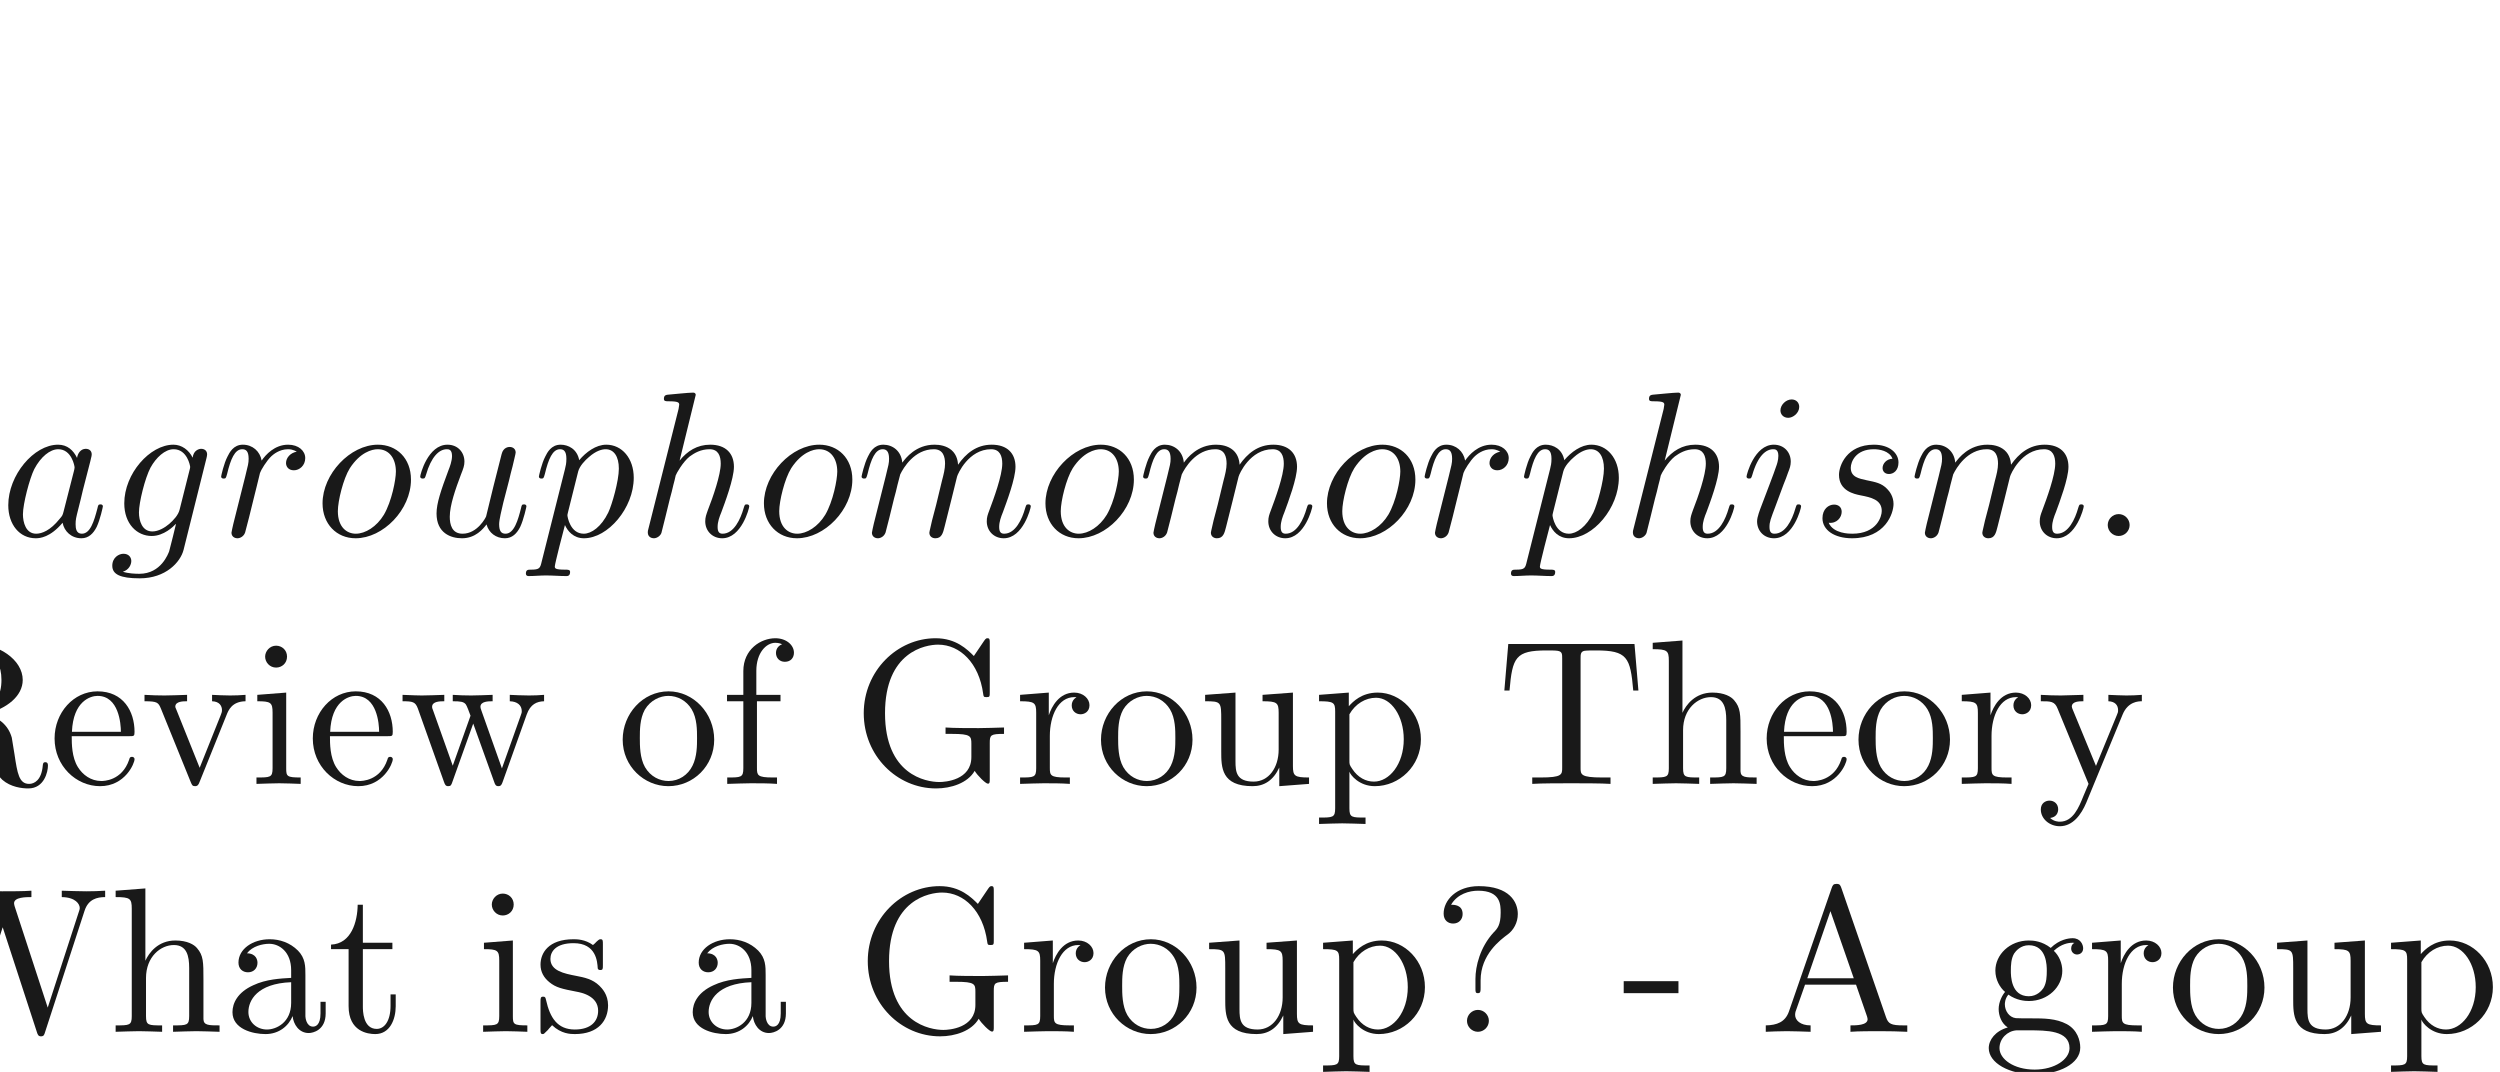 <ns0:svg xmlns:ns0="http://www.w3.org/2000/svg" xmlns:ns1="http://www.w3.org/1999/xlink" height="51.695pt" readme2tex:offset="25.8474" version="1.1" viewBox="-52.075 -87.885 120.562 51.695" width="120.562pt" xmlns:readme2tex="http://github.com/leegao/readme2tex/">
<ns0:defs>
<ns0:path d="M1.913 -0.528C1.913 -0.817 1.674 -1.056 1.385 -1.056S0.857 -0.817 0.857 -0.528S1.096 0 1.385 0S1.913 -0.239 1.913 -0.528Z" id="g0-58" />
<ns0:path d="M3.716 -3.766C3.537 -4.135 3.248 -4.403 2.8 -4.403C1.634 -4.403 0.399 -2.939 0.399 -1.484C0.399 -0.548 0.946 0.11 1.724 0.11C1.923 0.11 2.421 0.07 3.019 -0.638C3.098 -0.219 3.447 0.11 3.925 0.11C4.274 0.11 4.503 -0.12 4.663 -0.438C4.832 -0.797 4.961 -1.405 4.961 -1.425C4.961 -1.524 4.872 -1.524 4.842 -1.524C4.742 -1.524 4.732 -1.484 4.702 -1.345C4.533 -0.697 4.354 -0.11 3.945 -0.11C3.676 -0.11 3.646 -0.369 3.646 -0.568C3.646 -0.787 3.666 -0.867 3.776 -1.305C3.885 -1.724 3.905 -1.823 3.995 -2.202L4.354 -3.597C4.423 -3.875 4.423 -3.895 4.423 -3.935C4.423 -4.105 4.304 -4.204 4.135 -4.204C3.895 -4.204 3.746 -3.985 3.716 -3.766ZM3.068 -1.186C3.019 -1.006 3.019 -0.986 2.869 -0.817C2.431 -0.269 2.022 -0.11 1.743 -0.11C1.245 -0.11 1.106 -0.658 1.106 -1.046C1.106 -1.544 1.425 -2.77 1.654 -3.228C1.963 -3.816 2.411 -4.184 2.809 -4.184C3.457 -4.184 3.597 -3.367 3.597 -3.308S3.577 -3.188 3.567 -3.138L3.068 -1.186Z" id="g0-97" />
<ns0:path d="M4.692 -3.756C4.702 -3.816 4.722 -3.865 4.722 -3.935C4.722 -4.105 4.603 -4.204 4.433 -4.204C4.334 -4.204 4.065 -4.135 4.025 -3.776C3.846 -4.144 3.497 -4.403 3.098 -4.403C1.963 -4.403 0.727 -3.009 0.727 -1.574C0.727 -0.588 1.335 0 2.052 0C2.64 0 3.108 -0.468 3.208 -0.578L3.218 -0.568C3.009 0.319 2.889 0.727 2.889 0.747C2.849 0.837 2.511 1.823 1.455 1.823C1.265 1.823 0.936 1.813 0.658 1.724C0.956 1.634 1.066 1.375 1.066 1.205C1.066 1.046 0.956 0.857 0.687 0.857C0.468 0.857 0.149 1.036 0.149 1.435C0.149 1.843 0.518 2.042 1.474 2.042C2.72 2.042 3.437 1.265 3.587 0.667L4.692 -3.756ZM3.397 -1.275C3.337 -1.016 3.108 -0.767 2.889 -0.578C2.68 -0.399 2.371 -0.219 2.082 -0.219C1.584 -0.219 1.435 -0.737 1.435 -1.136C1.435 -1.614 1.724 -2.79 1.993 -3.298C2.262 -3.786 2.69 -4.184 3.108 -4.184C3.766 -4.184 3.905 -3.377 3.905 -3.328S3.885 -3.218 3.875 -3.178L3.397 -1.275Z" id="g0-103" />
<ns0:path d="M2.859 -6.804C2.859 -6.814 2.859 -6.914 2.73 -6.914C2.501 -6.914 1.773 -6.834 1.514 -6.814C1.435 -6.804 1.325 -6.795 1.325 -6.615C1.325 -6.496 1.415 -6.496 1.564 -6.496C2.042 -6.496 2.062 -6.426 2.062 -6.326L2.032 -6.127L0.588 -0.389C0.548 -0.249 0.548 -0.229 0.548 -0.169C0.548 0.06 0.747 0.11 0.837 0.11C0.996 0.11 1.156 -0.01 1.205 -0.149L1.395 -0.907L1.614 -1.803C1.674 -2.022 1.734 -2.242 1.783 -2.471C1.803 -2.531 1.883 -2.859 1.893 -2.919C1.923 -3.009 2.232 -3.567 2.57 -3.836C2.79 -3.995 3.098 -4.184 3.527 -4.184S4.065 -3.846 4.065 -3.487C4.065 -2.949 3.686 -1.863 3.447 -1.255C3.367 -1.026 3.318 -0.907 3.318 -0.707C3.318 -0.239 3.666 0.11 4.135 0.11C5.071 0.11 5.44 -1.345 5.44 -1.425C5.44 -1.524 5.35 -1.524 5.32 -1.524C5.22 -1.524 5.22 -1.494 5.171 -1.345C5.021 -0.817 4.702 -0.11 4.154 -0.11C3.985 -0.11 3.915 -0.209 3.915 -0.438C3.915 -0.687 4.005 -0.927 4.095 -1.146C4.254 -1.574 4.702 -2.76 4.702 -3.337C4.702 -3.985 4.304 -4.403 3.557 -4.403C2.929 -4.403 2.451 -4.095 2.082 -3.636L2.859 -6.804Z" id="g0-104" />
<ns0:path d="M2.829 -6.227C2.829 -6.426 2.69 -6.585 2.461 -6.585C2.192 -6.585 1.923 -6.326 1.923 -6.057C1.923 -5.868 2.062 -5.699 2.301 -5.699C2.531 -5.699 2.829 -5.928 2.829 -6.227ZM2.072 -2.481C2.192 -2.77 2.192 -2.79 2.291 -3.059C2.371 -3.258 2.421 -3.397 2.421 -3.587C2.421 -4.035 2.102 -4.403 1.604 -4.403C0.667 -4.403 0.289 -2.959 0.289 -2.869C0.289 -2.77 0.389 -2.77 0.408 -2.77C0.508 -2.77 0.518 -2.79 0.568 -2.949C0.837 -3.885 1.235 -4.184 1.574 -4.184C1.654 -4.184 1.823 -4.184 1.823 -3.865C1.823 -3.656 1.753 -3.447 1.714 -3.347C1.634 -3.088 1.186 -1.933 1.026 -1.504C0.927 -1.245 0.797 -0.917 0.797 -0.707C0.797 -0.239 1.136 0.11 1.614 0.11C2.55 0.11 2.919 -1.335 2.919 -1.425C2.919 -1.524 2.829 -1.524 2.8 -1.524C2.7 -1.524 2.7 -1.494 2.65 -1.345C2.471 -0.717 2.142 -0.11 1.634 -0.11C1.465 -0.11 1.395 -0.209 1.395 -0.438C1.395 -0.687 1.455 -0.827 1.684 -1.435L2.072 -2.481Z" id="g0-105" />
<ns0:path d="M0.877 -0.588C0.847 -0.438 0.787 -0.209 0.787 -0.159C0.787 0.02 0.927 0.11 1.076 0.11C1.196 0.11 1.375 0.03 1.445 -0.169C1.455 -0.189 1.574 -0.658 1.634 -0.907L1.853 -1.803C1.913 -2.022 1.973 -2.242 2.022 -2.471C2.062 -2.64 2.142 -2.929 2.152 -2.969C2.301 -3.278 2.829 -4.184 3.776 -4.184C4.224 -4.184 4.314 -3.816 4.314 -3.487C4.314 -3.238 4.244 -2.959 4.164 -2.66L3.885 -1.504L3.686 -0.747C3.646 -0.548 3.557 -0.209 3.557 -0.159C3.557 0.02 3.696 0.11 3.846 0.11C4.154 0.11 4.214 -0.139 4.294 -0.458C4.433 -1.016 4.802 -2.471 4.892 -2.859C4.922 -2.989 5.45 -4.184 6.535 -4.184C6.964 -4.184 7.073 -3.846 7.073 -3.487C7.073 -2.919 6.655 -1.783 6.456 -1.255C6.366 -1.016 6.326 -0.907 6.326 -0.707C6.326 -0.239 6.675 0.11 7.143 0.11C8.08 0.11 8.448 -1.345 8.448 -1.425C8.448 -1.524 8.359 -1.524 8.329 -1.524C8.229 -1.524 8.229 -1.494 8.179 -1.345C8.03 -0.817 7.711 -0.11 7.163 -0.11C6.994 -0.11 6.924 -0.209 6.924 -0.438C6.924 -0.687 7.014 -0.927 7.103 -1.146C7.293 -1.664 7.711 -2.77 7.711 -3.337C7.711 -3.985 7.313 -4.403 6.565 -4.403S5.31 -3.965 4.941 -3.437C4.932 -3.567 4.902 -3.905 4.623 -4.144C4.374 -4.354 4.055 -4.403 3.806 -4.403C2.909 -4.403 2.421 -3.766 2.252 -3.537C2.202 -4.105 1.783 -4.403 1.335 -4.403C0.877 -4.403 0.687 -4.015 0.598 -3.836C0.418 -3.487 0.289 -2.899 0.289 -2.869C0.289 -2.77 0.389 -2.77 0.408 -2.77C0.508 -2.77 0.518 -2.78 0.578 -2.999C0.747 -3.706 0.946 -4.184 1.305 -4.184C1.465 -4.184 1.614 -4.105 1.614 -3.726C1.614 -3.517 1.584 -3.407 1.455 -2.889L0.877 -0.588Z" id="g0-109" />
<ns0:path d="M4.672 -2.72C4.672 -3.756 3.975 -4.403 3.078 -4.403C1.743 -4.403 0.408 -2.989 0.408 -1.574C0.408 -0.588 1.076 0.11 2.002 0.11C3.328 0.11 4.672 -1.265 4.672 -2.72ZM2.012 -0.11C1.584 -0.11 1.146 -0.418 1.146 -1.196C1.146 -1.684 1.405 -2.76 1.724 -3.268C2.222 -4.035 2.79 -4.184 3.068 -4.184C3.646 -4.184 3.945 -3.706 3.945 -3.108C3.945 -2.72 3.746 -1.674 3.367 -1.026C3.019 -0.448 2.471 -0.11 2.012 -0.11Z" id="g0-111" />
<ns0:path d="M0.448 1.215C0.369 1.554 0.349 1.624 -0.09 1.624C-0.209 1.624 -0.319 1.624 -0.319 1.813C-0.319 1.893 -0.269 1.933 -0.189 1.933C0.08 1.933 0.369 1.903 0.648 1.903C0.976 1.903 1.315 1.933 1.634 1.933C1.684 1.933 1.813 1.933 1.813 1.734C1.813 1.624 1.714 1.624 1.574 1.624C1.076 1.624 1.076 1.554 1.076 1.465C1.076 1.345 1.494 -0.279 1.564 -0.528C1.694 -0.239 1.973 0.11 2.481 0.11C3.636 0.11 4.882 -1.345 4.882 -2.809C4.882 -3.746 4.314 -4.403 3.557 -4.403C3.059 -4.403 2.58 -4.045 2.252 -3.656C2.152 -4.194 1.724 -4.403 1.355 -4.403C0.897 -4.403 0.707 -4.015 0.618 -3.836C0.438 -3.497 0.309 -2.899 0.309 -2.869C0.309 -2.77 0.408 -2.77 0.428 -2.77C0.528 -2.77 0.538 -2.78 0.598 -2.999C0.767 -3.706 0.966 -4.184 1.325 -4.184C1.494 -4.184 1.634 -4.105 1.634 -3.726C1.634 -3.497 1.604 -3.387 1.564 -3.218L0.448 1.215ZM2.202 -3.108C2.271 -3.377 2.54 -3.656 2.72 -3.806C3.068 -4.115 3.357 -4.184 3.527 -4.184C3.925 -4.184 4.164 -3.836 4.164 -3.248S3.836 -1.514 3.656 -1.136C3.318 -0.438 2.839 -0.11 2.471 -0.11C1.813 -0.11 1.684 -0.936 1.684 -0.996C1.684 -1.016 1.684 -1.036 1.714 -1.156L2.202 -3.108Z" id="g0-112" />
<ns0:path d="M0.877 -0.588C0.847 -0.438 0.787 -0.209 0.787 -0.159C0.787 0.02 0.927 0.11 1.076 0.11C1.196 0.11 1.375 0.03 1.445 -0.169C1.465 -0.209 1.803 -1.564 1.843 -1.743C1.923 -2.072 2.102 -2.77 2.162 -3.039C2.202 -3.168 2.481 -3.636 2.72 -3.856C2.8 -3.925 3.088 -4.184 3.517 -4.184C3.776 -4.184 3.925 -4.065 3.935 -4.065C3.636 -4.015 3.417 -3.776 3.417 -3.517C3.417 -3.357 3.527 -3.168 3.796 -3.168S4.344 -3.397 4.344 -3.756C4.344 -4.105 4.025 -4.403 3.517 -4.403C2.869 -4.403 2.431 -3.915 2.242 -3.636C2.162 -4.085 1.803 -4.403 1.335 -4.403C0.877 -4.403 0.687 -4.015 0.598 -3.836C0.418 -3.497 0.289 -2.899 0.289 -2.869C0.289 -2.77 0.389 -2.77 0.408 -2.77C0.508 -2.77 0.518 -2.78 0.578 -2.999C0.747 -3.706 0.946 -4.184 1.305 -4.184C1.474 -4.184 1.614 -4.105 1.614 -3.726C1.614 -3.517 1.584 -3.407 1.455 -2.889L0.877 -0.588Z" id="g0-114" />
<ns0:path d="M3.895 -3.726C3.616 -3.716 3.417 -3.497 3.417 -3.278C3.417 -3.138 3.507 -2.989 3.726 -2.989S4.184 -3.158 4.184 -3.547C4.184 -3.995 3.756 -4.403 2.999 -4.403C1.684 -4.403 1.315 -3.387 1.315 -2.949C1.315 -2.172 2.052 -2.022 2.341 -1.963C2.859 -1.863 3.377 -1.753 3.377 -1.205C3.377 -0.946 3.148 -0.11 1.953 -0.11C1.813 -0.11 1.046 -0.11 0.817 -0.638C1.196 -0.588 1.445 -0.887 1.445 -1.166C1.445 -1.395 1.285 -1.514 1.076 -1.514C0.817 -1.514 0.518 -1.305 0.518 -0.857C0.518 -0.289 1.086 0.11 1.943 0.11C3.557 0.11 3.945 -1.096 3.945 -1.544C3.945 -1.903 3.756 -2.152 3.636 -2.271C3.367 -2.55 3.078 -2.6 2.64 -2.69C2.281 -2.77 1.883 -2.839 1.883 -3.288C1.883 -3.577 2.122 -4.184 2.999 -4.184C3.248 -4.184 3.746 -4.115 3.895 -3.726Z" id="g0-115" />
<ns0:path d="M3.487 -0.558C3.597 -0.149 3.945 0.11 4.374 0.11C4.722 0.11 4.951 -0.12 5.111 -0.438C5.28 -0.797 5.41 -1.405 5.41 -1.425C5.41 -1.524 5.32 -1.524 5.29 -1.524C5.191 -1.524 5.181 -1.484 5.151 -1.345C5.011 -0.787 4.822 -0.11 4.403 -0.11C4.194 -0.11 4.095 -0.239 4.095 -0.568C4.095 -0.787 4.214 -1.255 4.294 -1.604L4.573 -2.68C4.603 -2.829 4.702 -3.208 4.742 -3.357C4.792 -3.587 4.892 -3.965 4.892 -4.025C4.892 -4.204 4.752 -4.294 4.603 -4.294C4.553 -4.294 4.294 -4.284 4.214 -3.945C4.025 -3.218 3.587 -1.474 3.467 -0.946C3.457 -0.907 3.059 -0.11 2.331 -0.11C1.813 -0.11 1.714 -0.558 1.714 -0.927C1.714 -1.484 1.993 -2.271 2.252 -2.959C2.371 -3.258 2.421 -3.397 2.421 -3.587C2.421 -4.035 2.102 -4.403 1.604 -4.403C0.658 -4.403 0.289 -2.959 0.289 -2.869C0.289 -2.77 0.389 -2.77 0.408 -2.77C0.508 -2.77 0.518 -2.79 0.568 -2.949C0.817 -3.816 1.196 -4.184 1.574 -4.184C1.664 -4.184 1.823 -4.174 1.823 -3.856C1.823 -3.616 1.714 -3.328 1.654 -3.178C1.285 -2.192 1.076 -1.574 1.076 -1.086C1.076 -0.139 1.763 0.11 2.301 0.11C2.959 0.11 3.318 -0.339 3.487 -0.558Z" id="g0-117" />
<ns0:path d="M2.75 -1.863V-2.441H0.11V-1.863H2.75Z" id="g1-45" />
<ns0:path d="M2.341 -2.481C2.341 -3.736 3.308 -4.443 3.656 -4.702C3.925 -4.902 4.135 -5.26 4.135 -5.679C4.135 -6.257 3.736 -7.024 2.252 -7.024C1.176 -7.024 0.558 -6.346 0.558 -5.699C0.558 -5.36 0.787 -5.22 1.016 -5.22C1.295 -5.22 1.474 -5.42 1.474 -5.679C1.474 -6.127 1.056 -6.127 0.917 -6.127C1.225 -6.655 1.803 -6.804 2.222 -6.804C3.308 -6.804 3.308 -6.127 3.308 -5.738C3.308 -5.151 3.148 -4.971 2.969 -4.792C2.311 -4.075 2.092 -3.158 2.092 -2.55V-2.102C2.092 -1.923 2.092 -1.863 2.212 -1.863C2.341 -1.863 2.341 -1.953 2.341 -2.132V-2.481ZM2.74 -0.528C2.74 -0.817 2.501 -1.056 2.212 -1.056S1.684 -0.817 1.684 -0.528S1.923 0 2.212 0S2.74 -0.239 2.74 -0.528Z" id="g1-63" />
<ns0:path d="M3.965 -6.934C3.915 -7.064 3.895 -7.133 3.736 -7.133S3.547 -7.073 3.497 -6.934L1.435 -0.976C1.255 -0.468 0.857 -0.319 0.319 -0.309V0C0.548 -0.01 0.976 -0.03 1.335 -0.03C1.644 -0.03 2.162 -0.01 2.481 0V-0.309C1.983 -0.309 1.734 -0.558 1.734 -0.817C1.734 -0.847 1.743 -0.946 1.753 -0.966L2.212 -2.271H4.672L5.2 -0.747C5.21 -0.707 5.23 -0.648 5.23 -0.608C5.23 -0.309 4.672 -0.309 4.403 -0.309V0C4.762 -0.03 5.46 -0.03 5.838 -0.03C6.266 -0.03 6.725 -0.02 7.143 0V-0.309H6.964C6.366 -0.309 6.227 -0.379 6.117 -0.707L3.965 -6.934ZM3.437 -5.818L4.563 -2.58H2.321L3.437 -5.818Z" id="g1-65" />
<ns0:path d="M5.908 -0.628C6.037 -0.408 6.436 -0.01 6.545 -0.01C6.635 -0.01 6.635 -0.09 6.635 -0.239V-1.973C6.635 -2.361 6.675 -2.411 7.323 -2.411V-2.72C6.954 -2.71 6.406 -2.69 6.107 -2.69C5.709 -2.69 4.862 -2.69 4.503 -2.72V-2.411H4.822C5.719 -2.411 5.748 -2.301 5.748 -1.933V-1.295C5.748 -0.179 4.483 -0.09 4.204 -0.09C3.557 -0.09 1.584 -0.438 1.584 -3.407C1.584 -6.386 3.547 -6.715 4.144 -6.715C5.21 -6.715 6.117 -5.818 6.316 -4.354C6.336 -4.214 6.336 -4.184 6.476 -4.184C6.635 -4.184 6.635 -4.214 6.635 -4.423V-6.785C6.635 -6.954 6.635 -7.024 6.526 -7.024C6.486 -7.024 6.446 -7.024 6.366 -6.904L5.868 -6.167C5.549 -6.486 5.011 -7.024 4.025 -7.024C2.172 -7.024 0.558 -5.45 0.558 -3.407S2.152 0.219 4.045 0.219C4.772 0.219 5.569 -0.04 5.908 -0.628Z" id="g1-71" />
<ns0:path d="M2.232 -3.517V-6.097C2.232 -6.326 2.232 -6.446 2.451 -6.476C2.55 -6.496 2.839 -6.496 3.039 -6.496C3.935 -6.496 5.051 -6.456 5.051 -5.011C5.051 -4.324 4.812 -3.517 3.337 -3.517H2.232ZM4.334 -3.387C5.3 -3.626 6.077 -4.234 6.077 -5.011C6.077 -5.968 4.941 -6.804 3.477 -6.804H0.349V-6.496H0.588C1.355 -6.496 1.375 -6.386 1.375 -6.027V-0.777C1.375 -0.418 1.355 -0.309 0.588 -0.309H0.349V0C0.707 -0.03 1.415 -0.03 1.803 -0.03S2.899 -0.03 3.258 0V-0.309H3.019C2.252 -0.309 2.232 -0.418 2.232 -0.777V-3.298H3.377C3.537 -3.298 3.955 -3.298 4.304 -2.959C4.682 -2.6 4.682 -2.291 4.682 -1.624C4.682 -0.976 4.682 -0.578 5.091 -0.199C5.499 0.159 6.047 0.219 6.346 0.219C7.123 0.219 7.293 -0.598 7.293 -0.877C7.293 -0.936 7.293 -1.046 7.163 -1.046C7.054 -1.046 7.054 -0.956 7.044 -0.887C6.984 -0.179 6.635 0 6.386 0C5.898 0 5.818 -0.508 5.679 -1.435L5.549 -2.232C5.37 -2.869 4.882 -3.198 4.334 -3.387Z" id="g1-82" />
<ns0:path d="M6.635 -6.745H0.548L0.359 -4.503H0.608C0.747 -6.107 0.897 -6.436 2.401 -6.436C2.58 -6.436 2.839 -6.436 2.939 -6.416C3.148 -6.376 3.148 -6.266 3.148 -6.037V-0.787C3.148 -0.448 3.148 -0.309 2.102 -0.309H1.704V0C2.112 -0.03 3.128 -0.03 3.587 -0.03S5.071 -0.03 5.479 0V-0.309H5.081C4.035 -0.309 4.035 -0.448 4.035 -0.787V-6.037C4.035 -6.237 4.035 -6.376 4.214 -6.416C4.324 -6.436 4.593 -6.436 4.782 -6.436C6.286 -6.436 6.436 -6.107 6.575 -4.503H6.824L6.635 -6.745Z" id="g1-84" />
<ns0:path d="M9.056 -5.828C9.235 -6.396 9.664 -6.496 10.052 -6.496V-6.804C9.753 -6.785 9.445 -6.775 9.146 -6.775C8.857 -6.775 8.219 -6.795 7.96 -6.804V-6.496C8.628 -6.486 8.827 -6.157 8.827 -5.968C8.827 -5.908 8.797 -5.828 8.777 -5.768L7.283 -1.166L5.689 -6.047C5.679 -6.087 5.659 -6.147 5.659 -6.197C5.659 -6.496 6.237 -6.496 6.496 -6.496V-6.804C6.137 -6.775 5.46 -6.775 5.081 -6.775S4.274 -6.795 3.865 -6.804V-6.496C4.433 -6.496 4.643 -6.496 4.762 -6.137L4.981 -5.44L3.597 -1.166L1.993 -6.067C1.983 -6.097 1.973 -6.167 1.973 -6.197C1.973 -6.496 2.55 -6.496 2.809 -6.496V-6.804C2.451 -6.775 1.773 -6.775 1.395 -6.775S0.588 -6.795 0.179 -6.804V-6.496C0.927 -6.496 0.966 -6.446 1.086 -6.077L3.078 0.03C3.108 0.12 3.138 0.219 3.268 0.219C3.407 0.219 3.427 0.149 3.467 0.02L5.111 -5.041L6.765 0.03C6.795 0.12 6.824 0.219 6.954 0.219C7.093 0.219 7.113 0.149 7.153 0.02L9.056 -5.828Z" id="g1-87" />
<ns0:path d="M3.318 -0.757C3.357 -0.359 3.626 0.06 4.095 0.06C4.304 0.06 4.912 -0.08 4.912 -0.887V-1.445H4.663V-0.887C4.663 -0.309 4.413 -0.249 4.304 -0.249C3.975 -0.249 3.935 -0.697 3.935 -0.747V-2.74C3.935 -3.158 3.935 -3.547 3.577 -3.915C3.188 -4.304 2.69 -4.463 2.212 -4.463C1.395 -4.463 0.707 -3.995 0.707 -3.337C0.707 -3.039 0.907 -2.869 1.166 -2.869C1.445 -2.869 1.624 -3.068 1.624 -3.328C1.624 -3.447 1.574 -3.776 1.116 -3.786C1.385 -4.135 1.873 -4.244 2.192 -4.244C2.68 -4.244 3.248 -3.856 3.248 -2.969V-2.6C2.74 -2.57 2.042 -2.54 1.415 -2.242C0.667 -1.903 0.418 -1.385 0.418 -0.946C0.418 -0.139 1.385 0.11 2.012 0.11C2.67 0.11 3.128 -0.289 3.318 -0.757ZM3.248 -2.391V-1.395C3.248 -0.448 2.531 -0.11 2.082 -0.11C1.594 -0.11 1.186 -0.458 1.186 -0.956C1.186 -1.504 1.604 -2.331 3.248 -2.391Z" id="g1-97" />
<ns0:path d="M1.116 -2.511C1.176 -3.995 2.012 -4.244 2.351 -4.244C3.377 -4.244 3.477 -2.899 3.477 -2.511H1.116ZM1.106 -2.301H3.885C4.105 -2.301 4.135 -2.301 4.135 -2.511C4.135 -3.497 3.597 -4.463 2.351 -4.463C1.196 -4.463 0.279 -3.437 0.279 -2.192C0.279 -0.857 1.325 0.11 2.471 0.11C3.686 0.11 4.135 -0.996 4.135 -1.186C4.135 -1.285 4.055 -1.305 4.005 -1.305C3.915 -1.305 3.895 -1.245 3.875 -1.166C3.527 -0.139 2.63 -0.139 2.531 -0.139C2.032 -0.139 1.634 -0.438 1.405 -0.807C1.106 -1.285 1.106 -1.943 1.106 -2.301Z" id="g1-101" />
<ns0:path d="M1.743 -4.294V-5.45C1.743 -6.326 2.222 -6.804 2.66 -6.804C2.69 -6.804 2.839 -6.804 2.989 -6.735C2.869 -6.695 2.69 -6.565 2.69 -6.316C2.69 -6.087 2.849 -5.888 3.118 -5.888C3.407 -5.888 3.557 -6.087 3.557 -6.326C3.557 -6.695 3.188 -7.024 2.66 -7.024C1.963 -7.024 1.116 -6.496 1.116 -5.44V-4.294H0.329V-3.985H1.116V-0.757C1.116 -0.309 1.006 -0.309 0.339 -0.309V0C0.727 -0.01 1.196 -0.03 1.474 -0.03C1.873 -0.03 2.341 -0.03 2.74 0V-0.309H2.531C1.793 -0.309 1.773 -0.418 1.773 -0.777V-3.985H2.909V-4.294H1.743Z" id="g1-102" />
<ns0:path d="M2.212 -1.714C1.345 -1.714 1.345 -2.71 1.345 -2.939C1.345 -3.208 1.355 -3.527 1.504 -3.776C1.584 -3.895 1.813 -4.174 2.212 -4.174C3.078 -4.174 3.078 -3.178 3.078 -2.949C3.078 -2.68 3.068 -2.361 2.919 -2.112C2.839 -1.993 2.61 -1.714 2.212 -1.714ZM1.056 -1.325C1.056 -1.365 1.056 -1.594 1.225 -1.793C1.614 -1.514 2.022 -1.484 2.212 -1.484C3.138 -1.484 3.826 -2.172 3.826 -2.939C3.826 -3.308 3.666 -3.676 3.417 -3.905C3.776 -4.244 4.135 -4.294 4.314 -4.294C4.334 -4.294 4.384 -4.294 4.413 -4.284C4.304 -4.244 4.254 -4.135 4.254 -4.015C4.254 -3.846 4.384 -3.726 4.543 -3.726C4.643 -3.726 4.832 -3.796 4.832 -4.025C4.832 -4.194 4.712 -4.513 4.324 -4.513C4.125 -4.513 3.686 -4.453 3.268 -4.045C2.849 -4.374 2.431 -4.403 2.212 -4.403C1.285 -4.403 0.598 -3.716 0.598 -2.949C0.598 -2.511 0.817 -2.132 1.066 -1.923C0.936 -1.773 0.757 -1.445 0.757 -1.096C0.757 -0.787 0.887 -0.408 1.196 -0.209C0.598 -0.04 0.279 0.389 0.279 0.787C0.279 1.504 1.265 2.052 2.481 2.052C3.656 2.052 4.692 1.544 4.692 0.767C4.692 0.418 4.553 -0.09 4.045 -0.369C3.517 -0.648 2.939 -0.648 2.331 -0.648C2.082 -0.648 1.654 -0.648 1.584 -0.658C1.265 -0.697 1.056 -1.006 1.056 -1.325ZM2.491 1.823C1.484 1.823 0.797 1.315 0.797 0.787C0.797 0.329 1.176 -0.04 1.614 -0.07H2.202C3.059 -0.07 4.174 -0.07 4.174 0.787C4.174 1.325 3.467 1.823 2.491 1.823Z" id="g1-103" />
<ns0:path d="M1.096 -0.757C1.096 -0.309 0.986 -0.309 0.319 -0.309V0C0.667 -0.01 1.176 -0.03 1.445 -0.03C1.704 -0.03 2.222 -0.01 2.56 0V-0.309C1.893 -0.309 1.783 -0.309 1.783 -0.757V-2.59C1.783 -3.626 2.491 -4.184 3.128 -4.184C3.756 -4.184 3.865 -3.646 3.865 -3.078V-0.757C3.865 -0.309 3.756 -0.309 3.088 -0.309V0C3.437 -0.01 3.945 -0.03 4.214 -0.03C4.473 -0.03 4.991 -0.01 5.33 0V-0.309C4.812 -0.309 4.563 -0.309 4.553 -0.608V-2.511C4.553 -3.367 4.553 -3.676 4.244 -4.035C4.105 -4.204 3.776 -4.403 3.198 -4.403C2.361 -4.403 1.923 -3.806 1.753 -3.427V-6.914L0.319 -6.804V-6.496C1.016 -6.496 1.096 -6.426 1.096 -5.938V-0.757Z" id="g1-104" />
<ns0:path d="M1.763 -4.403L0.369 -4.294V-3.985C1.016 -3.985 1.106 -3.925 1.106 -3.437V-0.757C1.106 -0.309 0.996 -0.309 0.329 -0.309V0C0.648 -0.01 1.186 -0.03 1.425 -0.03C1.773 -0.03 2.122 -0.01 2.461 0V-0.309C1.803 -0.309 1.763 -0.359 1.763 -0.747V-4.403ZM1.803 -6.137C1.803 -6.456 1.554 -6.665 1.275 -6.665C0.966 -6.665 0.747 -6.396 0.747 -6.137C0.747 -5.868 0.966 -5.609 1.275 -5.609C1.554 -5.609 1.803 -5.818 1.803 -6.137Z" id="g1-105" />
<ns0:path d="M4.692 -2.132C4.692 -3.407 3.696 -4.463 2.491 -4.463C1.245 -4.463 0.279 -3.377 0.279 -2.132C0.279 -0.847 1.315 0.11 2.481 0.11C3.686 0.11 4.692 -0.867 4.692 -2.132ZM2.491 -0.139C2.062 -0.139 1.624 -0.349 1.355 -0.807C1.106 -1.245 1.106 -1.853 1.106 -2.212C1.106 -2.6 1.106 -3.138 1.345 -3.577C1.614 -4.035 2.082 -4.244 2.481 -4.244C2.919 -4.244 3.347 -4.025 3.606 -3.597S3.865 -2.59 3.865 -2.212C3.865 -1.853 3.865 -1.315 3.646 -0.877C3.427 -0.428 2.989 -0.139 2.491 -0.139Z" id="g1-111" />
<ns0:path d="M1.714 -3.746V-4.403L0.279 -4.294V-3.985C0.986 -3.985 1.056 -3.925 1.056 -3.487V1.176C1.056 1.624 0.946 1.624 0.279 1.624V1.933C0.618 1.923 1.136 1.903 1.395 1.903C1.664 1.903 2.172 1.923 2.521 1.933V1.624C1.853 1.624 1.743 1.624 1.743 1.176V-0.498V-0.588C1.793 -0.428 2.212 0.11 2.969 0.11C4.154 0.11 5.191 -0.867 5.191 -2.152C5.191 -3.417 4.224 -4.403 3.108 -4.403C2.331 -4.403 1.913 -3.965 1.714 -3.746ZM1.743 -1.136V-3.357C2.032 -3.865 2.521 -4.154 3.029 -4.154C3.756 -4.154 4.364 -3.278 4.364 -2.152C4.364 -0.946 3.666 -0.11 2.929 -0.11C2.531 -0.11 2.152 -0.309 1.883 -0.717C1.743 -0.927 1.743 -0.936 1.743 -1.136Z" id="g1-112" />
<ns0:path d="M1.664 -3.308V-4.403L0.279 -4.294V-3.985C0.976 -3.985 1.056 -3.915 1.056 -3.427V-0.757C1.056 -0.309 0.946 -0.309 0.279 -0.309V0C0.667 -0.01 1.136 -0.03 1.415 -0.03C1.813 -0.03 2.281 -0.03 2.68 0V-0.309H2.471C1.734 -0.309 1.714 -0.418 1.714 -0.777V-2.311C1.714 -3.298 2.132 -4.184 2.889 -4.184C2.959 -4.184 2.979 -4.184 2.999 -4.174C2.969 -4.164 2.77 -4.045 2.77 -3.786C2.77 -3.507 2.979 -3.357 3.198 -3.357C3.377 -3.357 3.626 -3.477 3.626 -3.796S3.318 -4.403 2.889 -4.403C2.162 -4.403 1.803 -3.736 1.664 -3.308Z" id="g1-114" />
<ns0:path d="M2.072 -1.933C2.291 -1.893 3.108 -1.734 3.108 -1.016C3.108 -0.508 2.76 -0.11 1.983 -0.11C1.146 -0.11 0.787 -0.677 0.598 -1.524C0.568 -1.654 0.558 -1.694 0.458 -1.694C0.329 -1.694 0.329 -1.624 0.329 -1.445V-0.13C0.329 0.04 0.329 0.11 0.438 0.11C0.488 0.11 0.498 0.1 0.687 -0.09C0.707 -0.11 0.707 -0.13 0.887 -0.319C1.325 0.1 1.773 0.11 1.983 0.11C3.128 0.11 3.587 -0.558 3.587 -1.275C3.587 -1.803 3.288 -2.102 3.168 -2.222C2.839 -2.54 2.451 -2.62 2.032 -2.7C1.474 -2.809 0.807 -2.939 0.807 -3.517C0.807 -3.865 1.066 -4.274 1.923 -4.274C3.019 -4.274 3.068 -3.377 3.088 -3.068C3.098 -2.979 3.188 -2.979 3.208 -2.979C3.337 -2.979 3.337 -3.029 3.337 -3.218V-4.224C3.337 -4.394 3.337 -4.463 3.228 -4.463C3.178 -4.463 3.158 -4.463 3.029 -4.344C2.999 -4.304 2.899 -4.214 2.859 -4.184C2.481 -4.463 2.072 -4.463 1.923 -4.463C0.707 -4.463 0.329 -3.796 0.329 -3.238C0.329 -2.889 0.488 -2.61 0.757 -2.391C1.076 -2.132 1.355 -2.072 2.072 -1.933Z" id="g1-115" />
<ns0:path d="M1.724 -3.985H3.148V-4.294H1.724V-6.127H1.474C1.465 -5.31 1.166 -4.244 0.189 -4.204V-3.985H1.036V-1.235C1.036 -0.01 1.963 0.11 2.321 0.11C3.029 0.11 3.308 -0.598 3.308 -1.235V-1.803H3.059V-1.255C3.059 -0.518 2.76 -0.139 2.391 -0.139C1.724 -0.139 1.724 -1.046 1.724 -1.215V-3.985Z" id="g1-116" />
<ns0:path d="M3.895 -0.787V0.11L5.33 0V-0.309C4.633 -0.309 4.553 -0.379 4.553 -0.867V-4.403L3.088 -4.294V-3.985C3.786 -3.985 3.865 -3.915 3.865 -3.427V-1.654C3.865 -0.787 3.387 -0.11 2.66 -0.11C1.823 -0.11 1.783 -0.578 1.783 -1.096V-4.403L0.319 -4.294V-3.985C1.096 -3.985 1.096 -3.955 1.096 -3.068V-1.574C1.096 -0.797 1.096 0.11 2.61 0.11C3.168 0.11 3.606 -0.169 3.895 -0.787Z" id="g1-117" />
<ns0:path d="M4.144 -3.318C4.234 -3.547 4.403 -3.975 5.061 -3.985V-4.294C4.832 -4.274 4.543 -4.264 4.314 -4.264C4.075 -4.264 3.616 -4.284 3.447 -4.294V-3.985C3.816 -3.975 3.925 -3.746 3.925 -3.557C3.925 -3.467 3.905 -3.427 3.865 -3.318L2.849 -0.777L1.734 -3.557C1.674 -3.686 1.674 -3.706 1.674 -3.726C1.674 -3.985 2.062 -3.985 2.242 -3.985V-4.294C1.943 -4.284 1.385 -4.264 1.156 -4.264C0.887 -4.264 0.488 -4.274 0.189 -4.294V-3.985C0.817 -3.985 0.857 -3.925 0.986 -3.616L2.421 -0.08C2.481 0.06 2.501 0.11 2.63 0.11S2.8 0.02 2.839 -0.08L4.144 -3.318Z" id="g1-118" />
<ns0:path d="M6.167 -3.347C6.346 -3.846 6.655 -3.975 7.004 -3.985V-4.294C6.785 -4.274 6.496 -4.264 6.276 -4.264C5.988 -4.264 5.539 -4.284 5.35 -4.294V-3.985C5.709 -3.975 5.928 -3.796 5.928 -3.507C5.928 -3.447 5.928 -3.427 5.878 -3.298L4.971 -0.747L3.985 -3.527C3.945 -3.646 3.935 -3.666 3.935 -3.716C3.935 -3.985 4.324 -3.985 4.523 -3.985V-4.294C4.234 -4.284 3.726 -4.264 3.487 -4.264C3.188 -4.264 2.899 -4.274 2.6 -4.294V-3.985C2.969 -3.985 3.128 -3.965 3.228 -3.836C3.278 -3.776 3.387 -3.477 3.457 -3.288L2.6 -0.877L1.654 -3.537C1.604 -3.656 1.604 -3.676 1.604 -3.716C1.604 -3.985 1.993 -3.985 2.192 -3.985V-4.294C1.893 -4.284 1.335 -4.264 1.106 -4.264C1.066 -4.264 0.538 -4.274 0.179 -4.294V-3.985C0.677 -3.985 0.797 -3.955 0.917 -3.636L2.172 -0.11C2.222 0.03 2.252 0.11 2.381 0.11S2.531 0.05 2.58 -0.09L3.587 -2.909L4.603 -0.08C4.643 0.03 4.672 0.11 4.802 0.11S4.961 0.02 5.001 -0.08L6.167 -3.347Z" id="g1-119" />
<ns0:path d="M4.135 -3.347C4.394 -3.975 4.902 -3.985 5.061 -3.985V-4.294C4.832 -4.274 4.543 -4.264 4.314 -4.264C4.135 -4.264 3.666 -4.284 3.447 -4.294V-3.985C3.756 -3.975 3.915 -3.806 3.915 -3.557C3.915 -3.457 3.905 -3.437 3.856 -3.318L2.849 -0.867L1.743 -3.547C1.704 -3.646 1.684 -3.686 1.684 -3.726C1.684 -3.985 2.052 -3.985 2.242 -3.985V-4.294C1.983 -4.284 1.325 -4.264 1.156 -4.264C0.887 -4.264 0.488 -4.274 0.189 -4.294V-3.985C0.667 -3.985 0.857 -3.985 0.996 -3.636L2.491 0C2.441 0.13 2.301 0.458 2.242 0.588C2.022 1.136 1.743 1.823 1.106 1.823C1.056 1.823 0.827 1.823 0.638 1.644C0.946 1.604 1.026 1.385 1.026 1.225C1.026 0.966 0.837 0.807 0.608 0.807C0.408 0.807 0.189 0.936 0.189 1.235C0.189 1.684 0.608 2.042 1.106 2.042C1.734 2.042 2.142 1.474 2.381 0.907L4.135 -3.347Z" id="g1-121" />
</ns0:defs>
<ns0:g fill-opacity="0.9" id="page1">
<ns0:use x="-52.075" y="-62.037" ns1:href="#g0-97" />
<ns0:use x="-46.809" y="-62.037" ns1:href="#g0-103" />
<ns0:use x="-41.699" y="-62.037" ns1:href="#g0-114" />
<ns0:use x="-36.928" y="-62.037" ns1:href="#g0-111" />
<ns0:use x="-32.099" y="-62.037" ns1:href="#g0-117" />
<ns0:use x="-26.395" y="-62.037" ns1:href="#g0-112" />
<ns0:use x="-21.383" y="-62.037" ns1:href="#g0-104" />
<ns0:use x="-15.643" y="-62.037" ns1:href="#g0-111" />
<ns0:use x="-10.814" y="-62.037" ns1:href="#g0-109" />
<ns0:use x="-2.066" y="-62.037" ns1:href="#g0-111" />
<ns0:use x="2.763" y="-62.037" ns1:href="#g0-109" />
<ns0:use x="11.51" y="-62.037" ns1:href="#g0-111" />
<ns0:use x="16.339" y="-62.037" ns1:href="#g0-114" />
<ns0:use x="21.111" y="-62.037" ns1:href="#g0-112" />
<ns0:use x="26.123" y="-62.037" ns1:href="#g0-104" />
<ns0:use x="31.863" y="-62.037" ns1:href="#g0-105" />
<ns0:use x="35.295" y="-62.037" ns1:href="#g0-115" />
<ns0:use x="39.965" y="-62.037" ns1:href="#g0-109" />
<ns0:use x="48.713" y="-62.037" ns1:href="#g0-58" />
<ns0:use x="-57.056" y="-50.082" ns1:href="#g1-82" />
<ns0:use x="-49.722" y="-50.082" ns1:href="#g1-101" />
<ns0:use x="-45.295" y="-50.082" ns1:href="#g1-118" />
<ns0:use x="-40.036" y="-50.082" ns1:href="#g1-105" />
<ns0:use x="-37.269" y="-50.082" ns1:href="#g1-101" />
<ns0:use x="-32.841" y="-50.082" ns1:href="#g1-119" />
<ns0:use x="-22.325" y="-50.082" ns1:href="#g1-111" />
<ns0:use x="-17.344" y="-50.082" ns1:href="#g1-102" />
<ns0:use x="-10.979" y="-50.082" ns1:href="#g1-71" />
<ns0:use x="-3.161" y="-50.082" ns1:href="#g1-114" />
<ns0:use x="0.741" y="-50.082" ns1:href="#g1-111" />
<ns0:use x="5.723" y="-50.082" ns1:href="#g1-117" />
<ns0:use x="11.257" y="-50.082" ns1:href="#g1-112" />
<ns0:use x="20.113" y="-50.082" ns1:href="#g1-84" />
<ns0:use x="27.308" y="-50.082" ns1:href="#g1-104" />
<ns0:use x="32.843" y="-50.082" ns1:href="#g1-101" />
<ns0:use x="37.271" y="-50.082" ns1:href="#g1-111" />
<ns0:use x="42.252" y="-50.082" ns1:href="#g1-114" />
<ns0:use x="46.154" y="-50.082" ns1:href="#g1-121" />
<ns0:use x="-57.056" y="-38.127" ns1:href="#g1-87" />
<ns0:use x="-46.817" y="-38.127" ns1:href="#g1-104" />
<ns0:use x="-41.282" y="-38.127" ns1:href="#g1-97" />
<ns0:use x="-36.3" y="-38.127" ns1:href="#g1-116" />
<ns0:use x="-29.105" y="-38.127" ns1:href="#g1-105" />
<ns0:use x="-26.338" y="-38.127" ns1:href="#g1-115" />
<ns0:use x="-19.087" y="-38.127" ns1:href="#g1-97" />
<ns0:use x="-10.785" y="-38.127" ns1:href="#g1-71" />
<ns0:use x="-2.967" y="-38.127" ns1:href="#g1-114" />
<ns0:use x="0.935" y="-38.127" ns1:href="#g1-111" />
<ns0:use x="5.916" y="-38.127" ns1:href="#g1-117" />
<ns0:use x="11.451" y="-38.127" ns1:href="#g1-112" />
<ns0:use x="16.986" y="-38.127" ns1:href="#g1-63" />
<ns0:use x="26.118" y="-38.127" ns1:href="#g1-45" />
<ns0:use x="32.76" y="-38.127" ns1:href="#g1-65" />
<ns0:use x="43.553" y="-38.127" ns1:href="#g1-103" />
<ns0:use x="48.534" y="-38.127" ns1:href="#g1-114" />
<ns0:use x="52.436" y="-38.127" ns1:href="#g1-111" />
<ns0:use x="57.418" y="-38.127" ns1:href="#g1-117" />
<ns0:use x="62.953" y="-38.127" ns1:href="#g1-112" />
</ns0:g>
</ns0:svg>